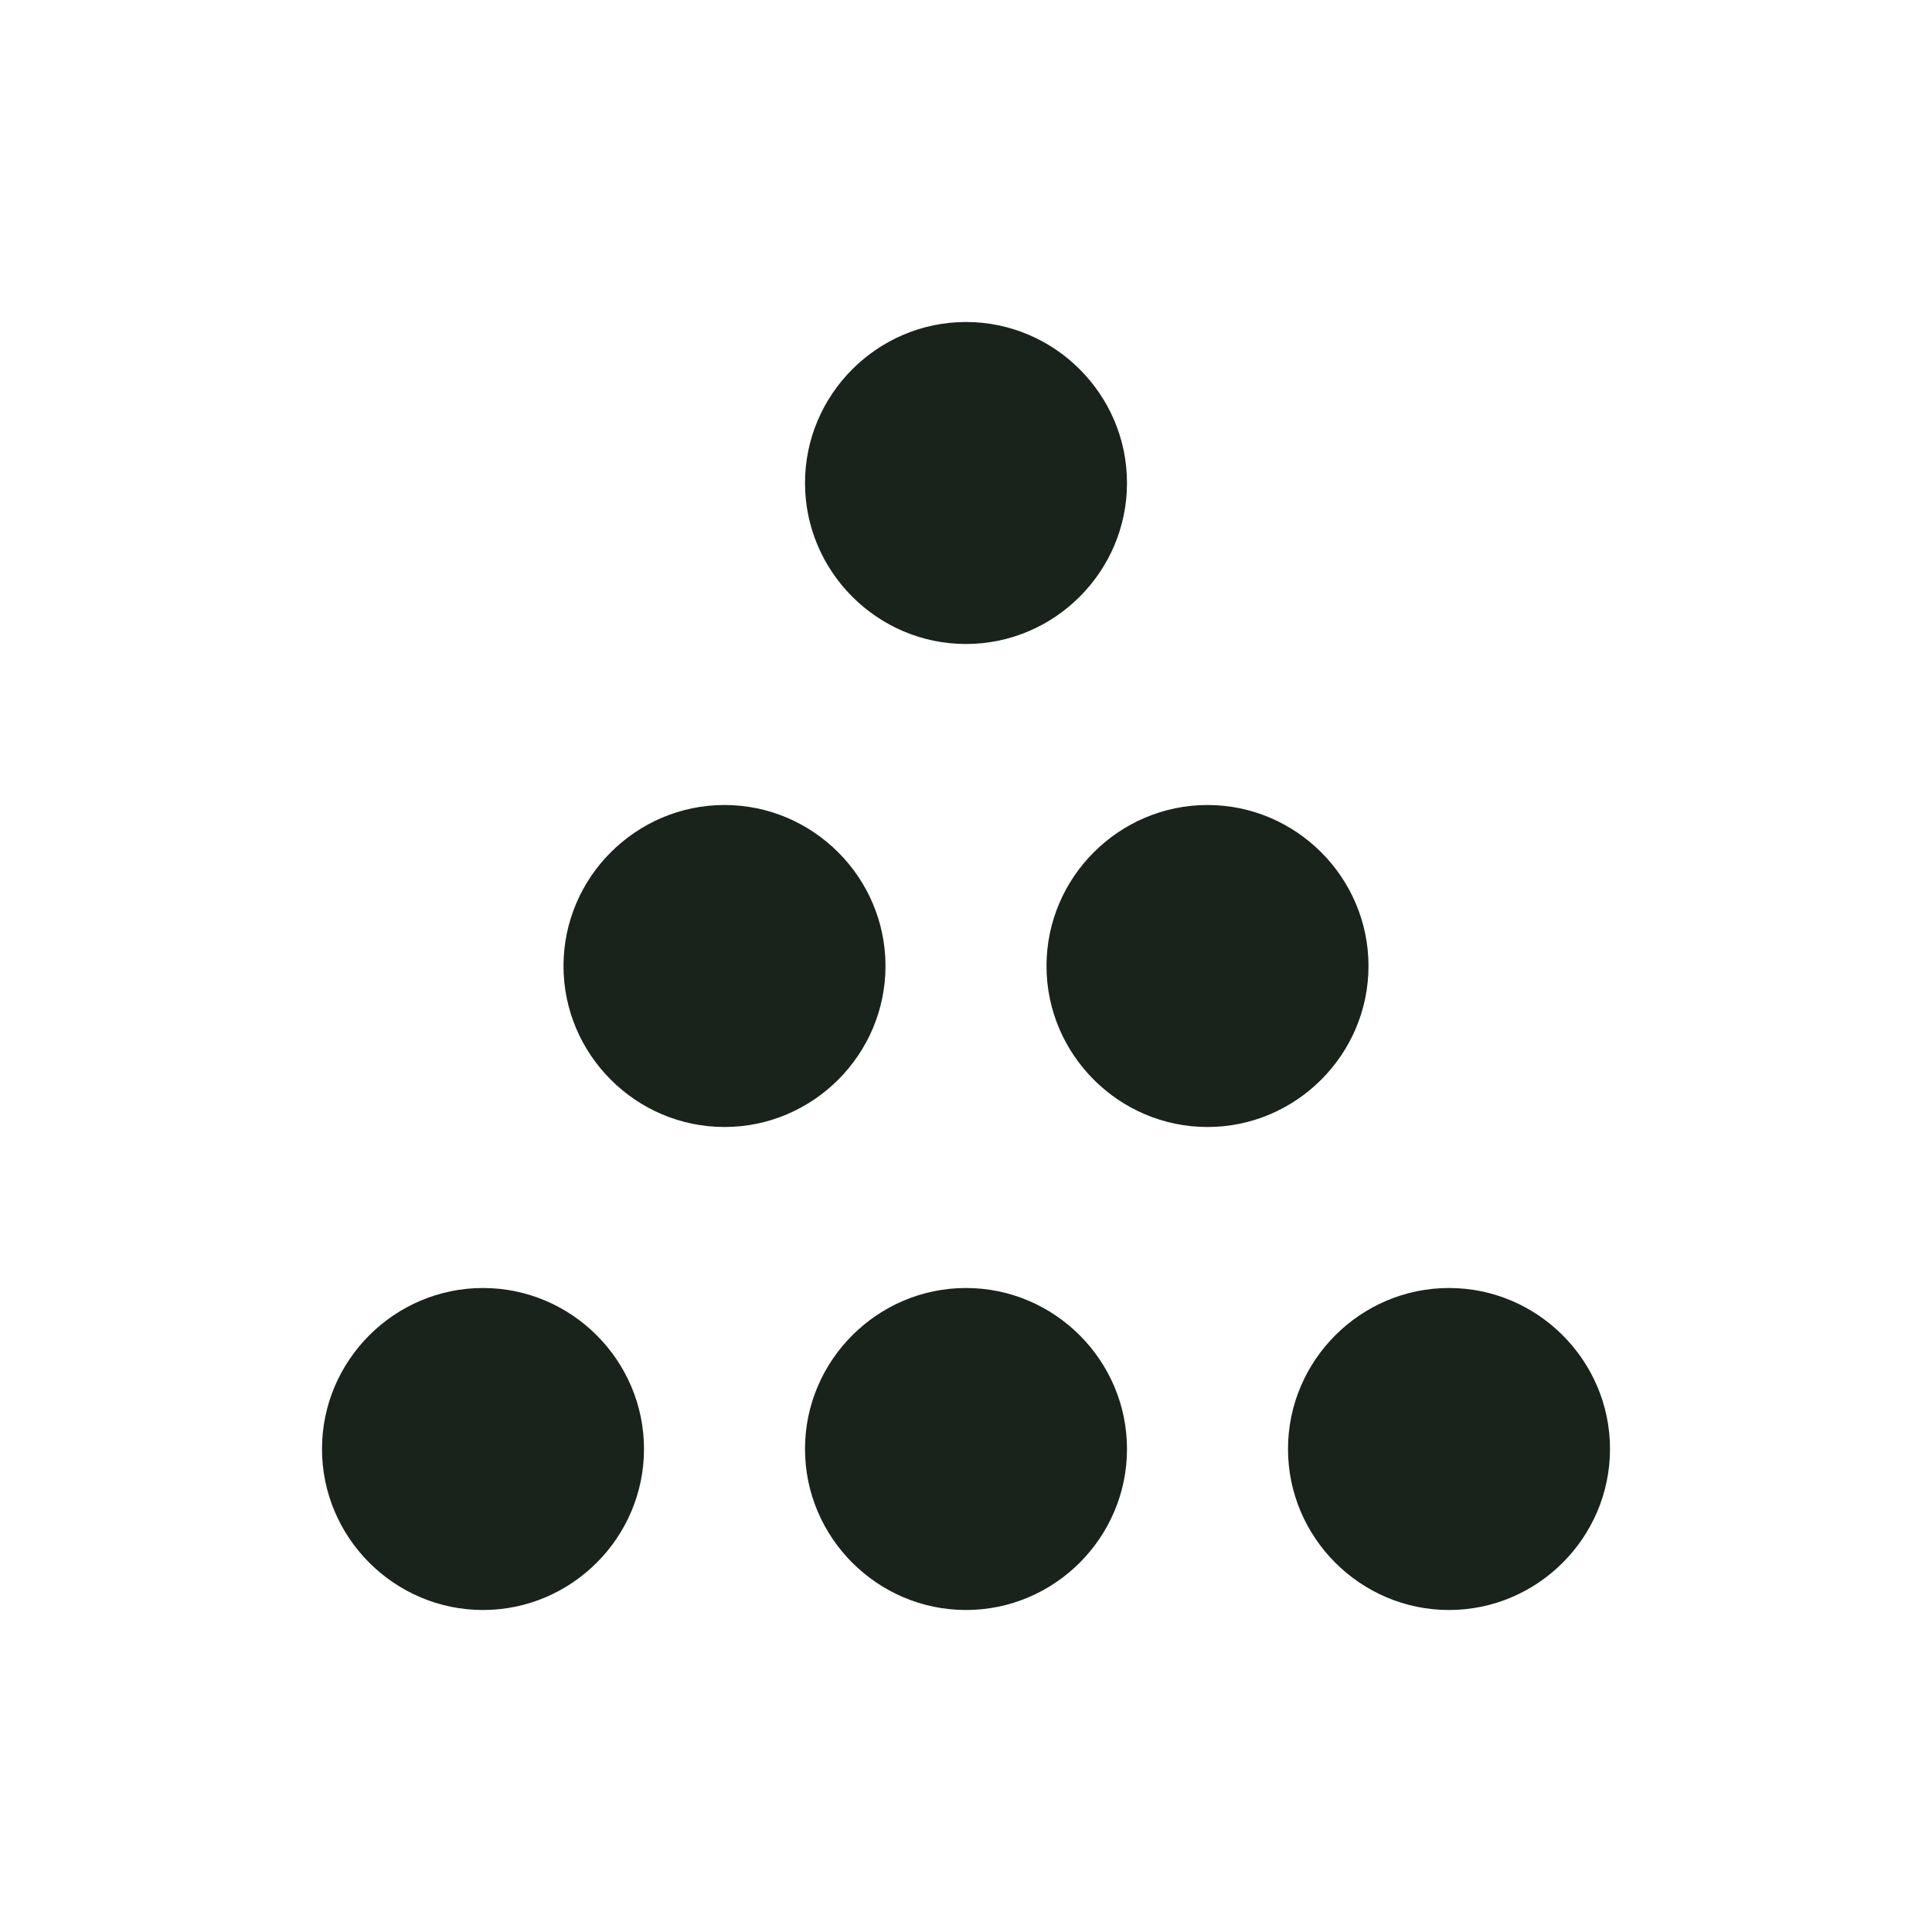 <svg width="75" height="75" viewBox="0 0 75 75" fill="none" xmlns="http://www.w3.org/2000/svg">
<path d="M37.5 50C40.938 50 43.75 52.812 43.75 56.25C43.75 59.688 40.938 62.5 37.5 62.5C34.062 62.5 31.25 59.688 31.25 56.25C31.25 52.812 34.062 50 37.5 50ZM46.875 31.25C50.312 31.25 53.125 34.062 53.125 37.5C53.125 40.938 50.312 43.75 46.875 43.75C43.438 43.75 40.625 40.938 40.625 37.5C40.625 34.062 43.438 31.25 46.875 31.25ZM18.75 50C22.188 50 25 52.812 25 56.25C25 59.688 22.188 62.5 18.75 62.5C15.312 62.5 12.5 59.688 12.5 56.25C12.5 52.812 15.312 50 18.75 50ZM28.125 31.25C31.562 31.25 34.375 34.062 34.375 37.5C34.375 40.938 31.562 43.75 28.125 43.75C24.688 43.75 21.875 40.938 21.875 37.5C21.875 34.062 24.688 31.25 28.125 31.25ZM37.5 12.5C40.938 12.5 43.75 15.312 43.75 18.75C43.75 22.188 40.938 25 37.5 25C34.062 25 31.25 22.188 31.25 18.75C31.25 15.312 34.062 12.5 37.5 12.5ZM56.25 50C59.688 50 62.5 52.812 62.5 56.25C62.5 59.688 59.688 62.5 56.25 62.5C52.812 62.5 50 59.688 50 56.25C50 52.812 52.812 50 56.25 50Z" fill="#19231C"/>
</svg>
